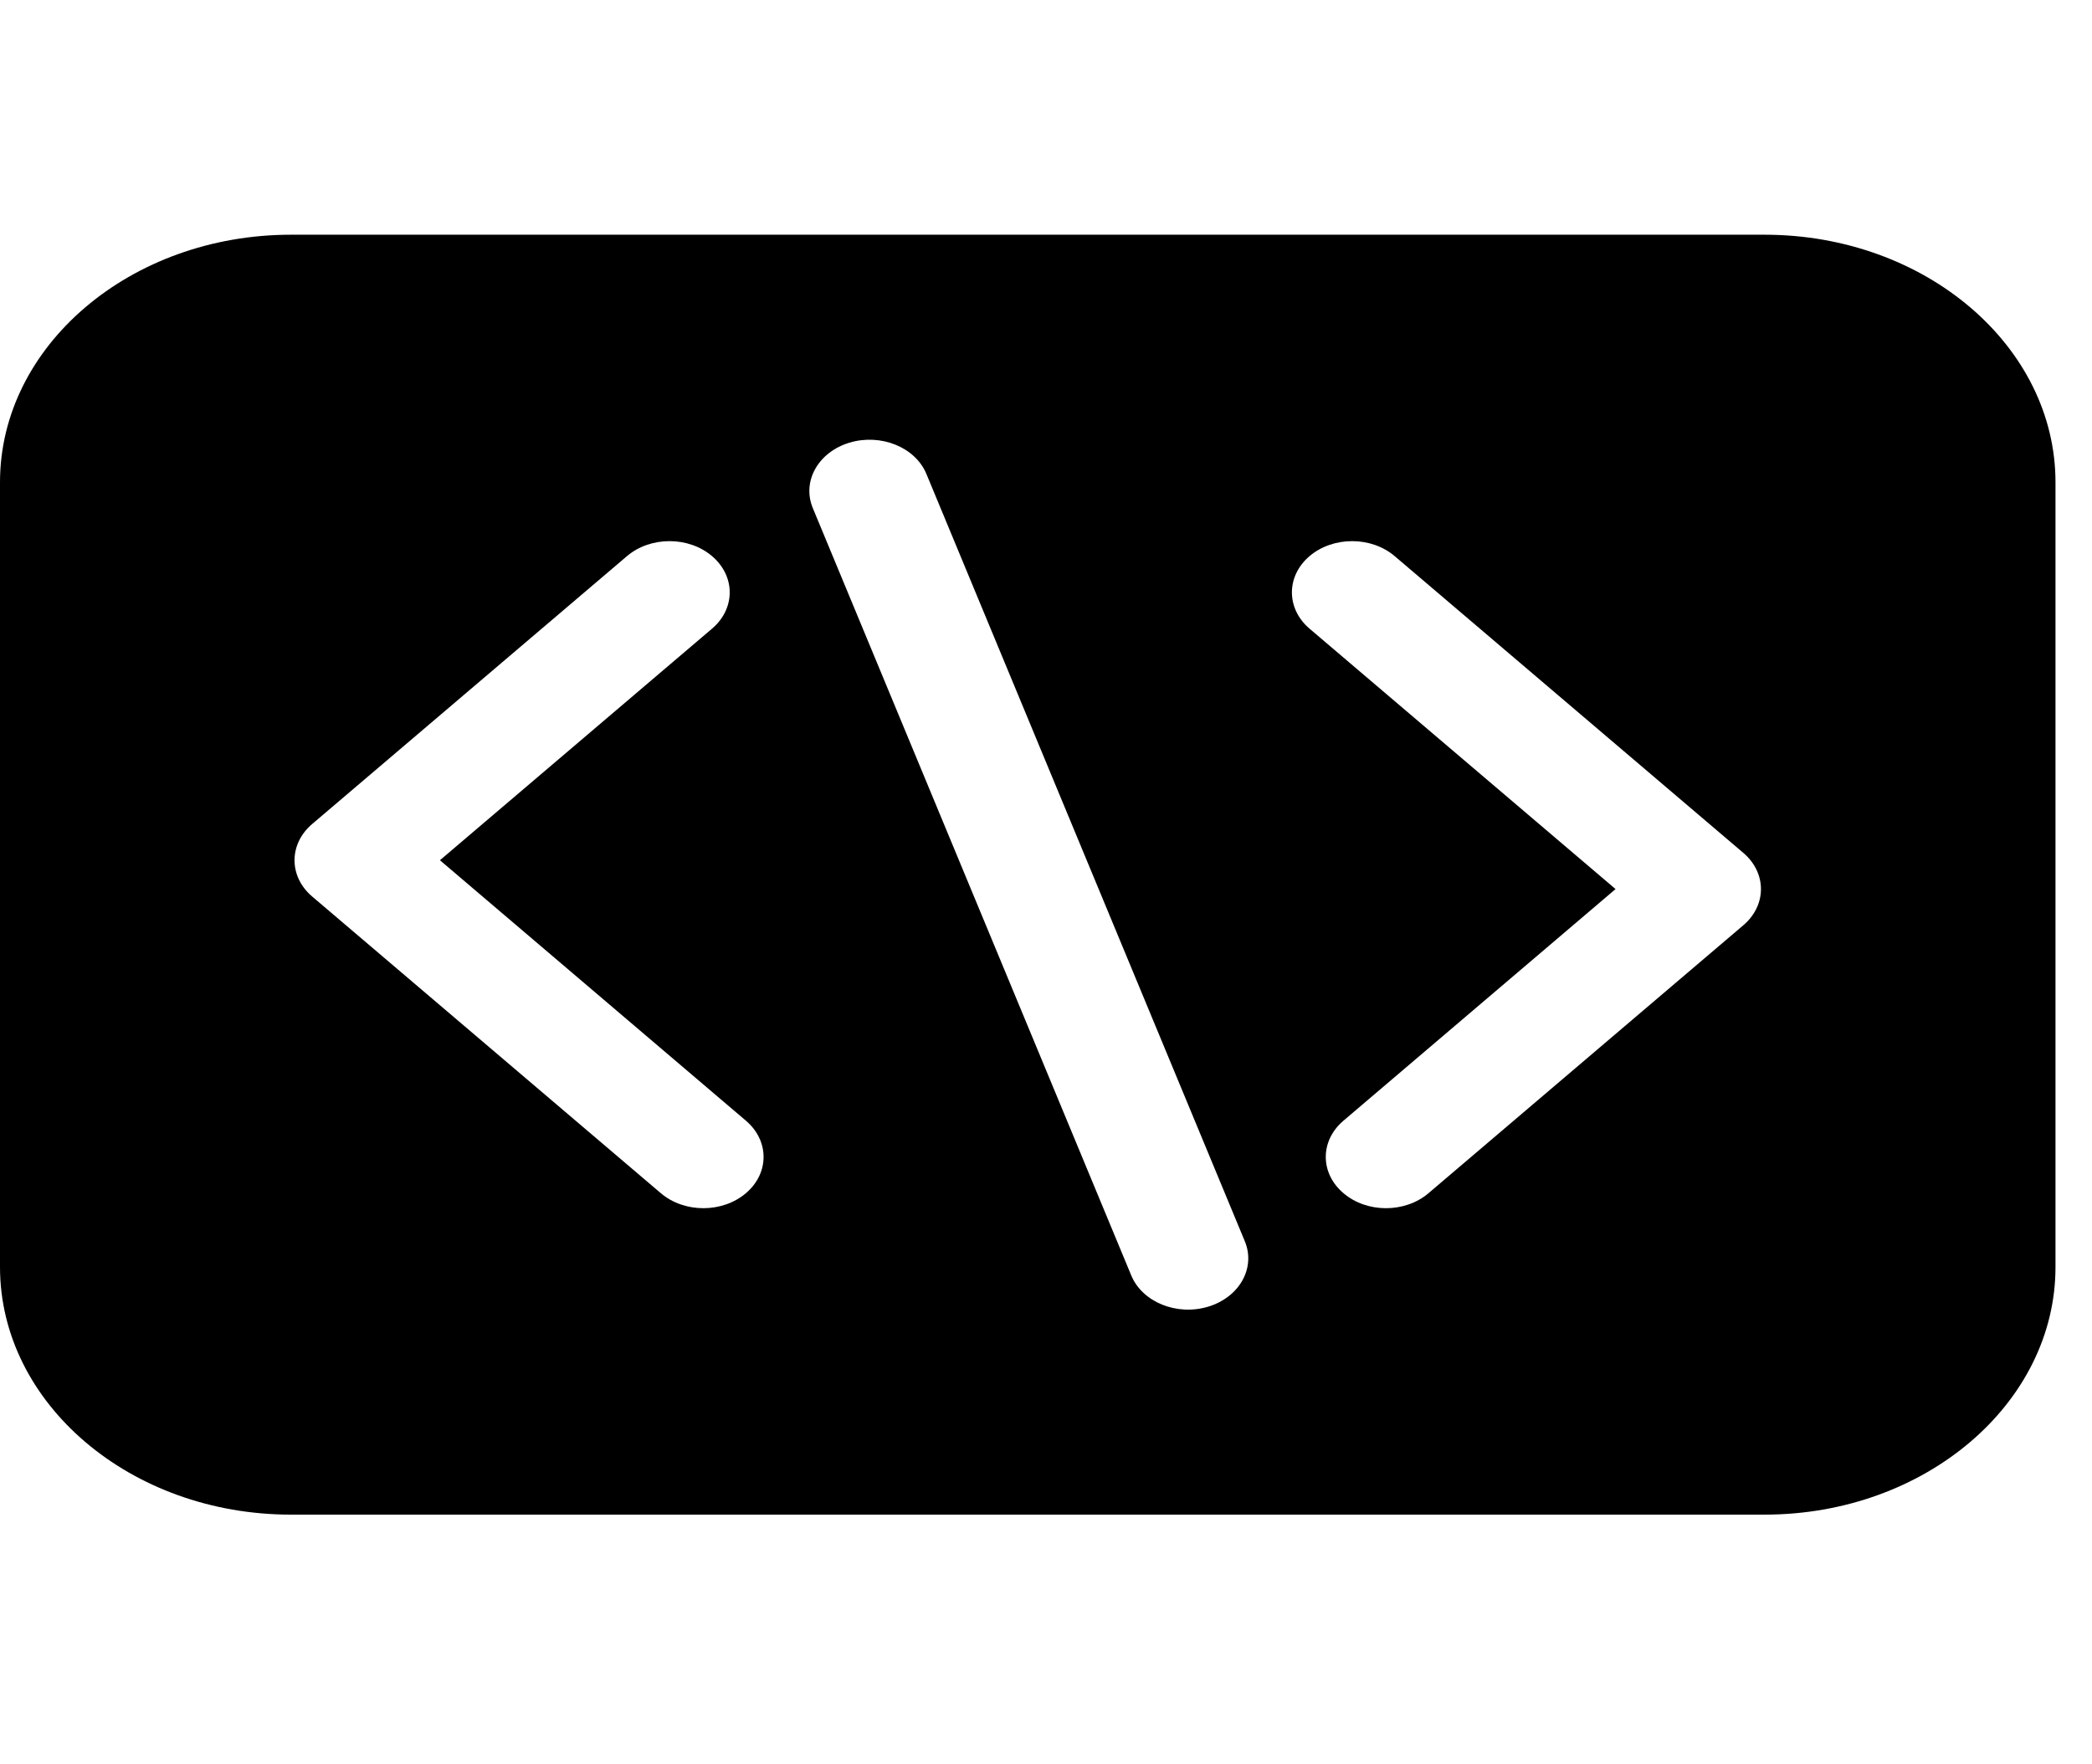 <svg width="51" height="43" viewBox="0 0 51 43" fill="none" xmlns="http://www.w3.org/2000/svg">
<g clip-path="url(#clip0_6882_2)">
<path d="M7.092 5.722H43.018C46.928 5.722 50.11 8.43 50.11 11.758V30.887C50.11 34.216 46.928 36.924 43.018 36.924H7.092C3.182 36.924 0 34.216 0 30.887V11.758C0 8.43 3.182 5.722 7.092 5.722V5.722ZM31.924 15.325L39.385 21.674L32.751 27.321C32.177 27.809 32.177 28.6 32.751 29.087C33.323 29.576 34.253 29.576 34.826 29.087L42.499 22.557C43.073 22.069 43.073 21.279 42.499 20.791L34.001 13.558C33.428 13.07 32.498 13.07 31.924 13.558C31.352 14.046 31.352 14.837 31.924 15.325V15.325ZM19.815 12.386L27.578 31.092C27.848 31.744 28.687 32.084 29.451 31.855C30.216 31.625 30.617 30.911 30.347 30.26L22.584 11.553C22.314 10.903 21.476 10.562 20.71 10.791C19.946 11.021 19.545 11.735 19.815 12.386V12.386ZM7.61 21.855L16.109 29.087C16.682 29.576 17.612 29.576 18.185 29.087C18.758 28.6 18.758 27.809 18.185 27.321L10.725 20.971L17.359 15.325C17.933 14.837 17.933 14.046 17.359 13.558C16.787 13.07 15.857 13.07 15.284 13.558L7.61 20.088C7.037 20.577 7.037 21.367 7.61 21.855V21.855Z" fill="black"/>
</g>
<defs>
<clipPath id="clip0_6882_2">
<rect width="50.11" height="42.646" fill="white" transform="matrix(-1 0 0 1 50.11 0)"/>
</clipPath>
</defs>
</svg>
